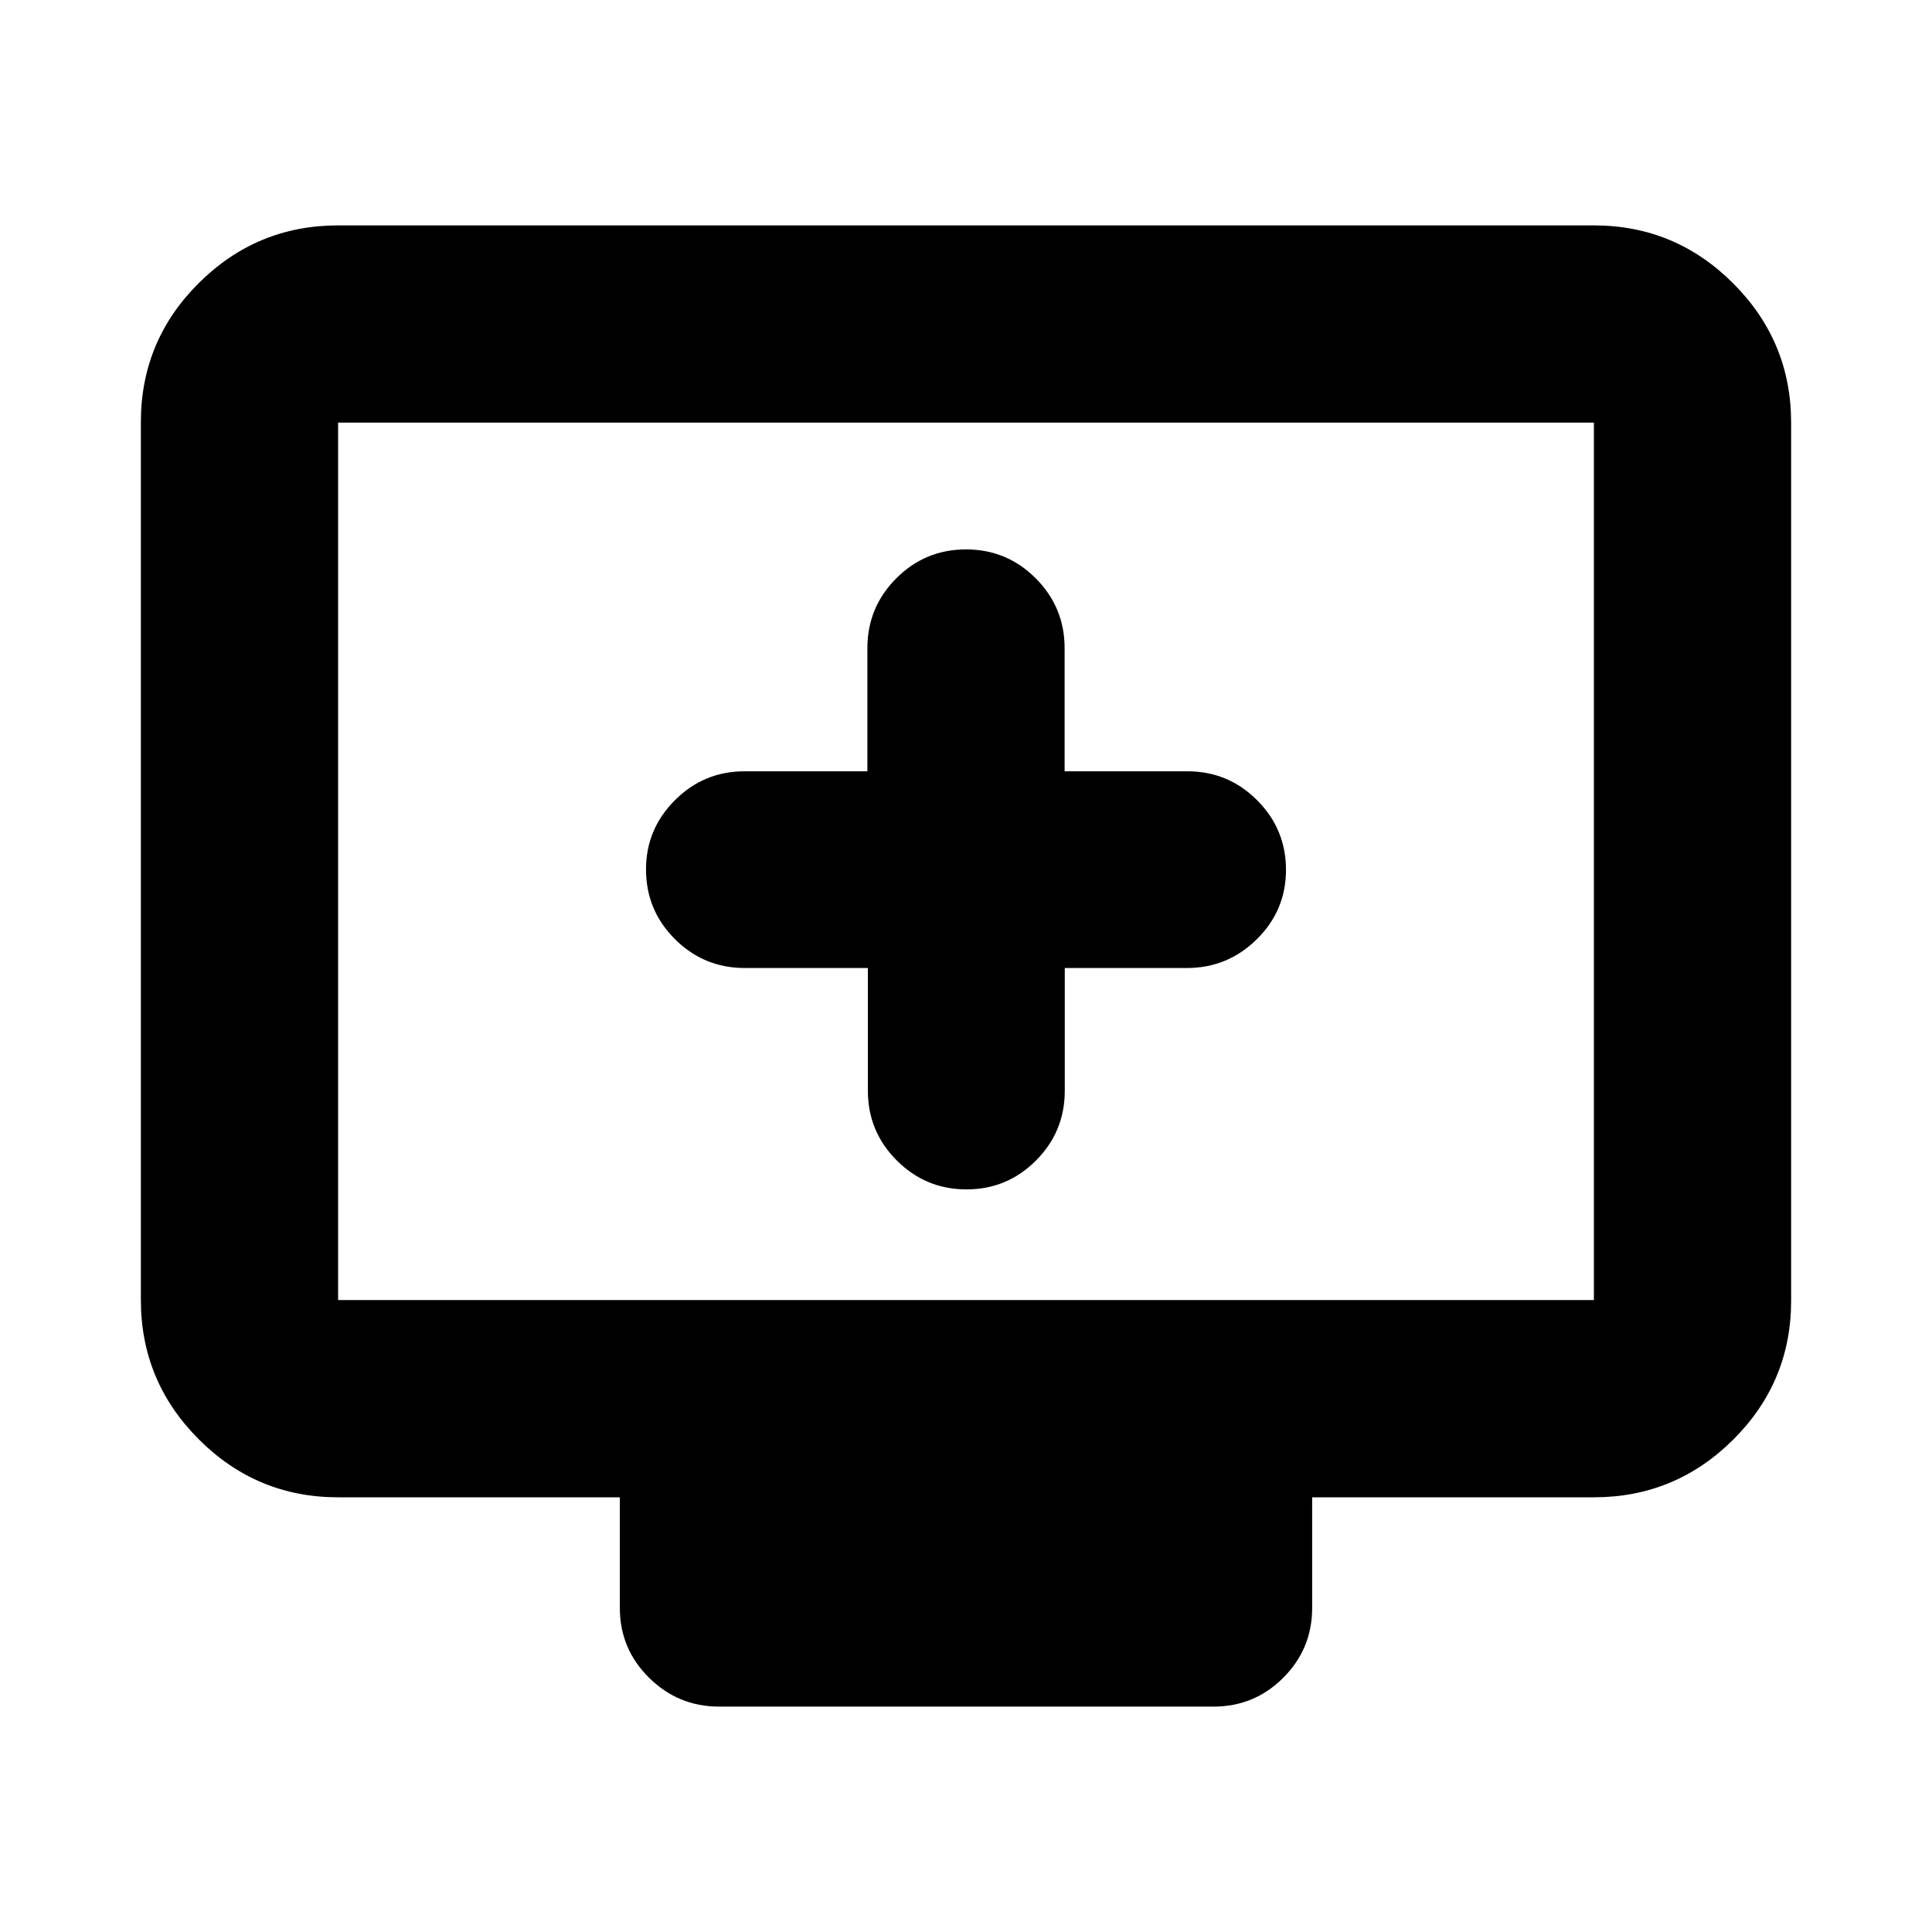 <svg xmlns="http://www.w3.org/2000/svg" height="20" viewBox="0 -960 960 960" width="20"><path d="M431.25-479v61q0 20.3 14.38 34.65Q460-369 480.23-369q20.24 0 34.54-14.35 14.31-14.35 14.31-34.65v-61h60.69q20.23 0 34.73-14.29 14.5-14.29 14.5-34.5t-14.35-34.58Q610.3-576.75 590-576.75h-61v-61.17q0-20.33-14.35-34.71Q500.3-687 480-687q-20.3 0-34.65 14.37Q431-658.25 431-637.92v61.17h-61q-20.3 0-34.65 14.38Q321-548 321-528q0 20.3 14.37 34.65Q349.75-479 370.08-479h61.17ZM168-216q-40.42 0-69.21-28.8Q70-273.6 70-314.04v-436.24q0-40.44 28.79-69.08T168-848h624q40.42 0 69.21 28.8Q890-790.4 890-749.96v436.24q0 40.45-28.79 69.08Q832.42-216 792-216H652v55q0 20.3-14.34 34.65Q623.32-112 603.04-112H357.28q-20.28 0-34.78-14.35T308-161v-55H168Zm0-98h624v-436H168v436Zm0 0v-436 436Z"/></svg>